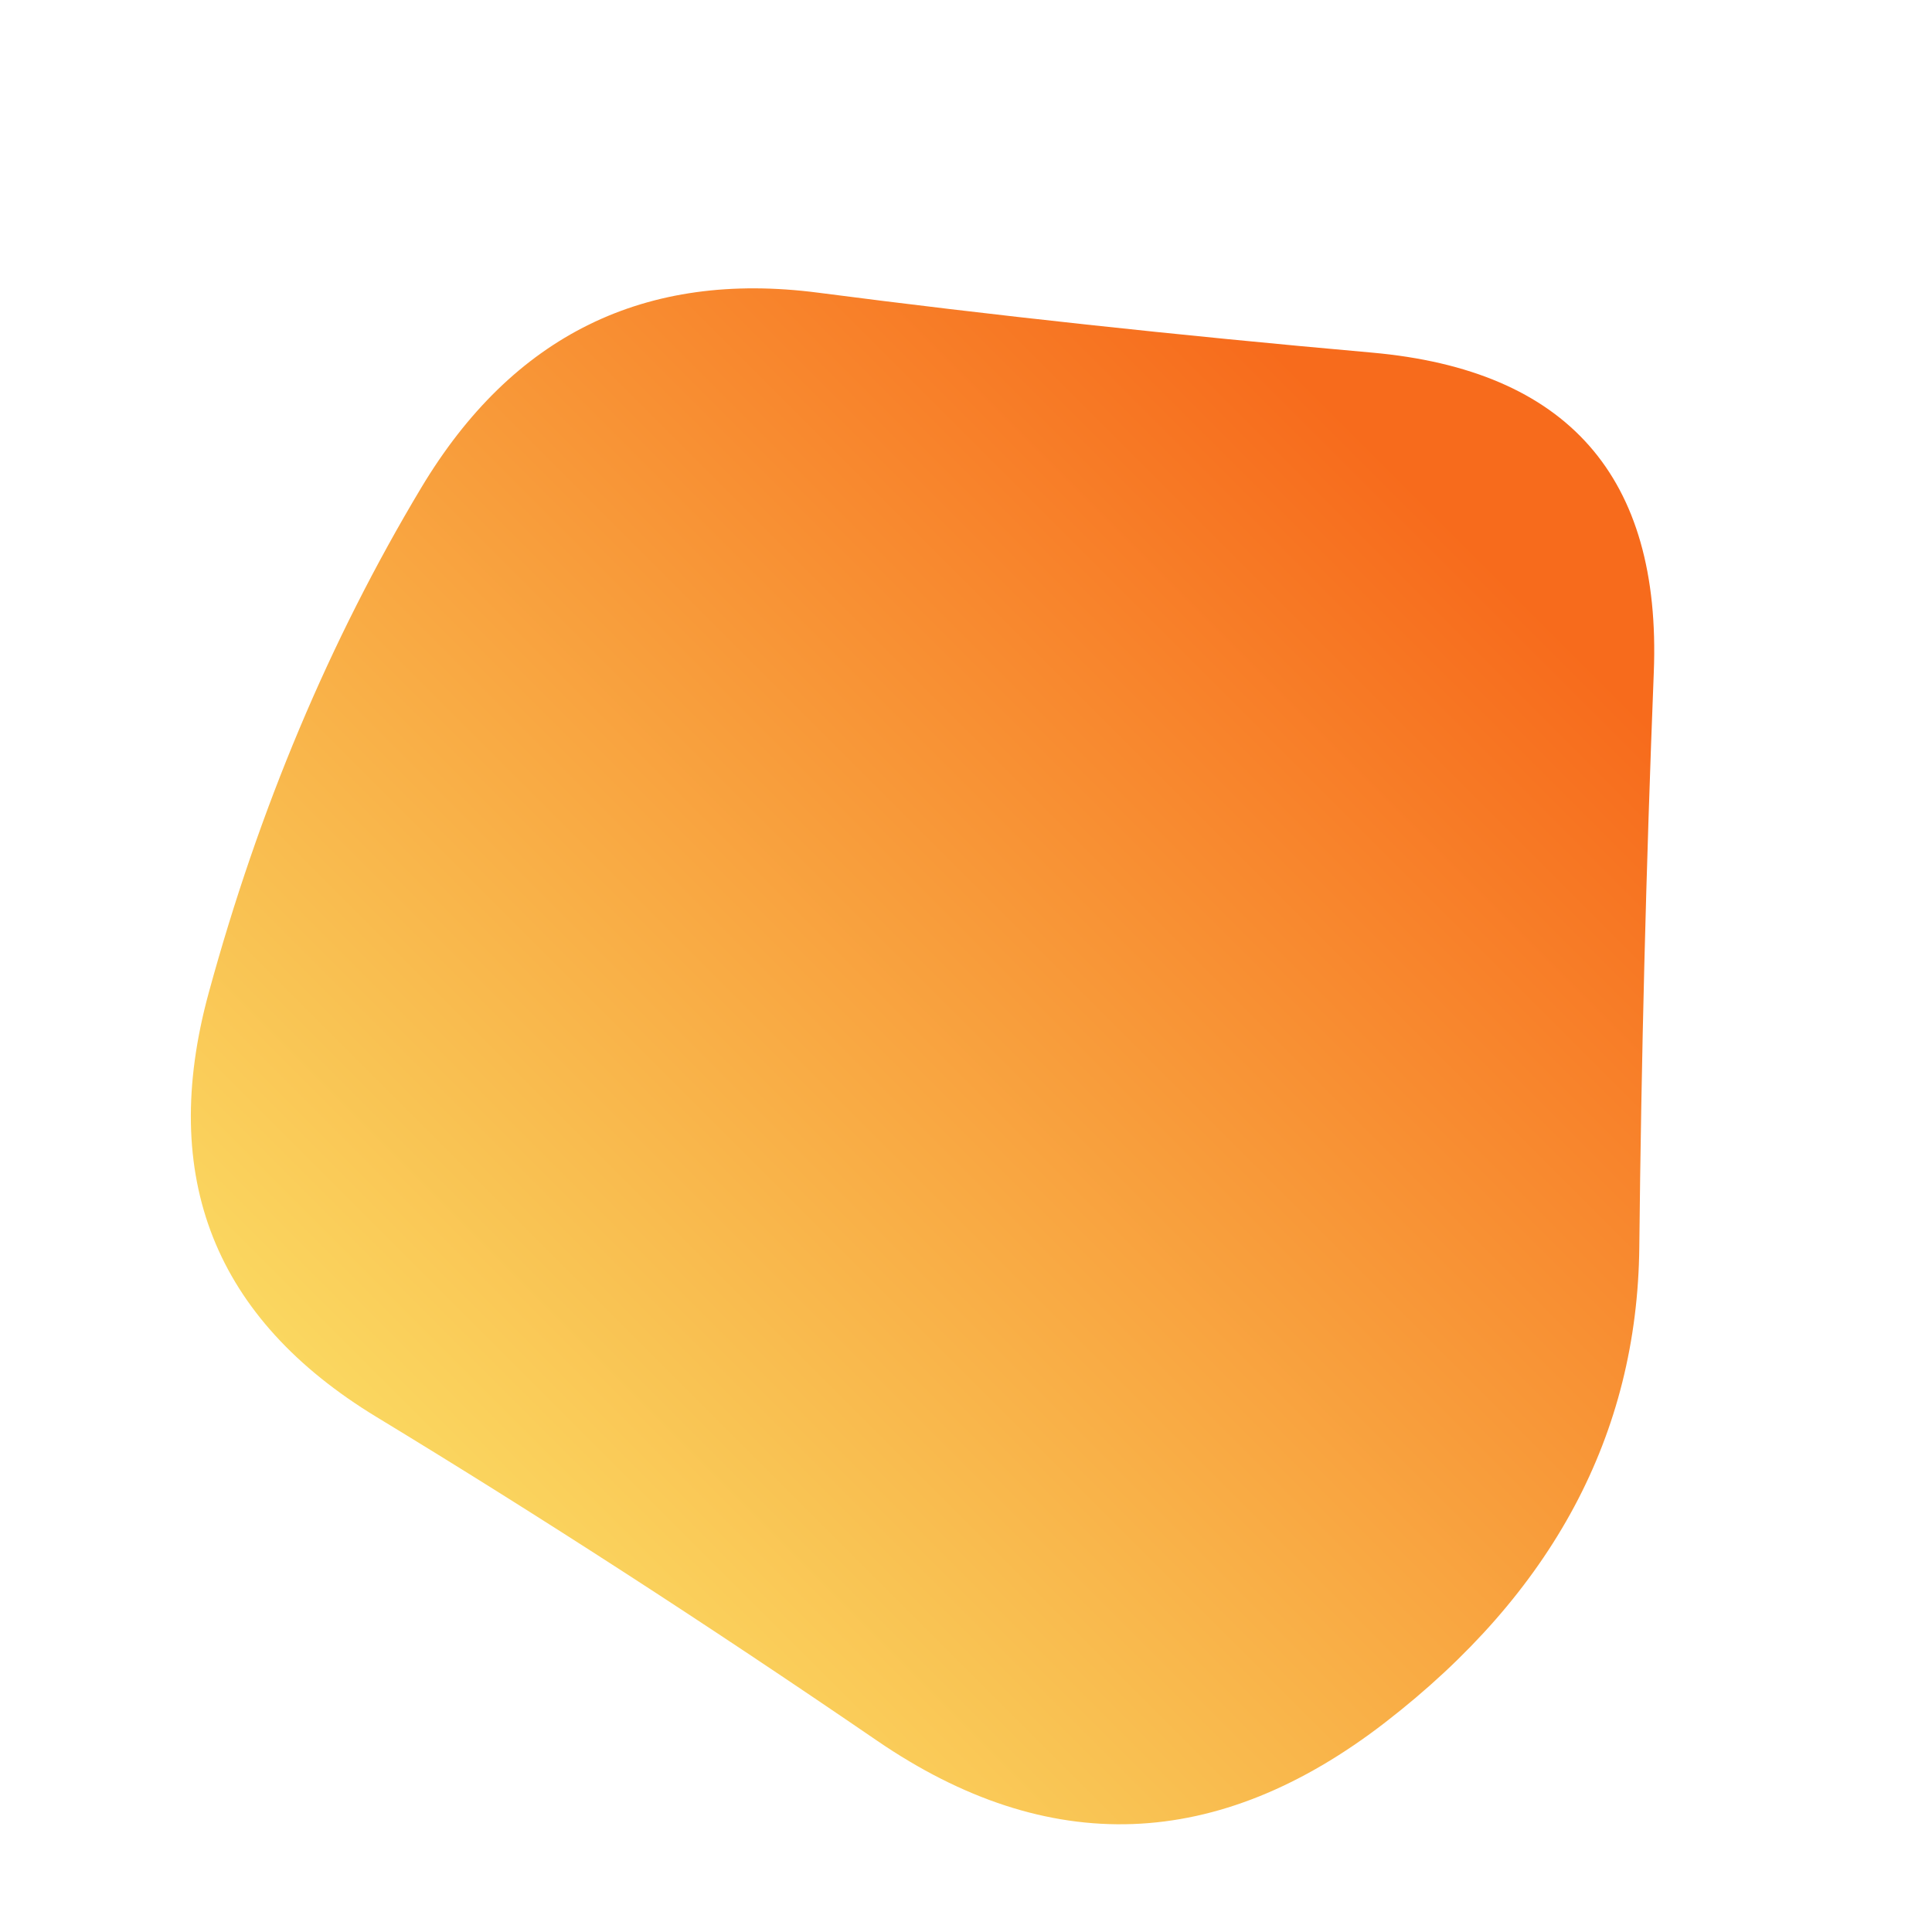 <svg viewBox="0 0 1000 1000" xmlns="http://www.w3.org/2000/svg"><defs><linearGradient id="b" gradientTransform="rotate(-45 .5 .5)"><stop offset="0%" stop-color="#FAD961"/><stop offset="100%" stop-color="#F76B1C"/></linearGradient><clipPath id="a"><path fill="currentColor" d="M848.5 645.5Q847 791 717 891.5T454 901q-133-91-259-167.5T108 514q39-143 110-261.5t205.5-101Q558 169 710 182.5T856 348q-6 152-7.5 297.5Z"/></clipPath></defs><g clip-path="url(#a)"><path fill="url(#b)" d="M848.5 645.5Q847 791 717 891.5T454 901q-133-91-259-167.5T108 514q39-143 110-261.5t205.5-101Q558 169 710 182.5T856 348q-6 152-7.5 297.5Z"/></g></svg>